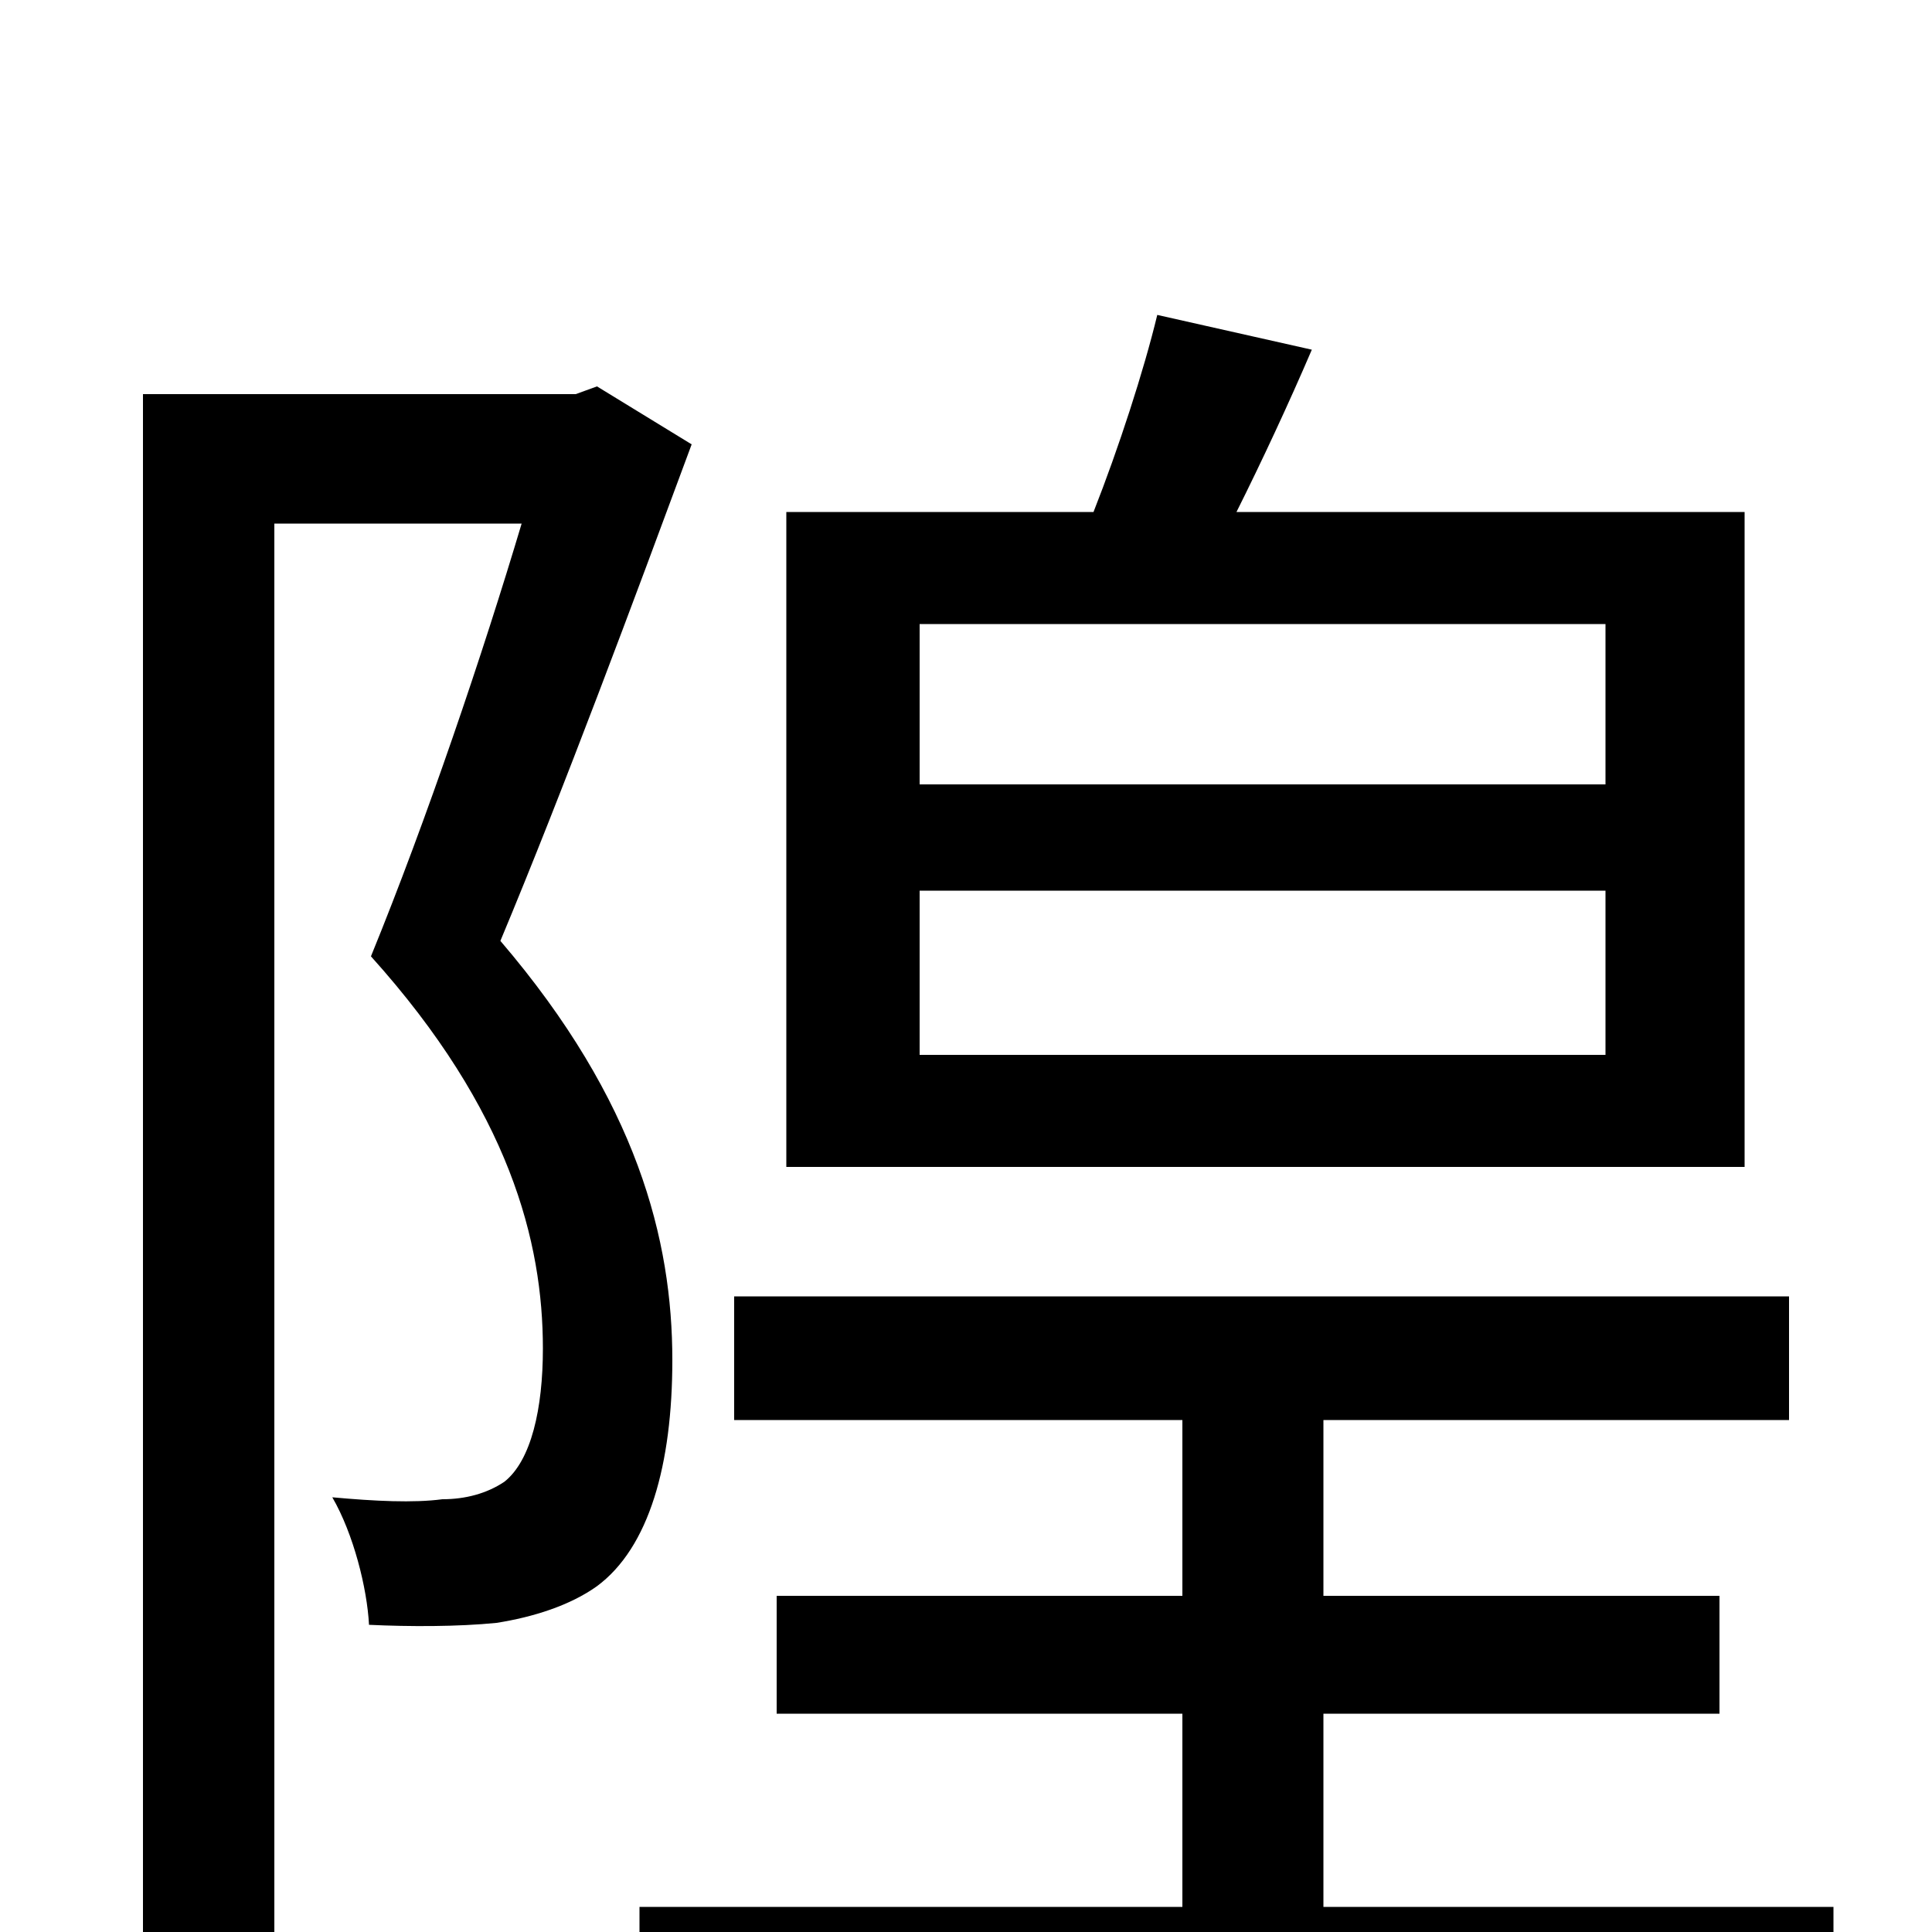 <svg xmlns="http://www.w3.org/2000/svg" viewBox="0 -1000 1000 1000">
	<path fill="#000000" d="M831 -594H476V-677H831ZM831 -454H476V-539H831ZM903 -735H640C653 -761 667 -791 679 -819L599 -837C592 -808 579 -768 566 -735H407V-396H903ZM309 -800L298 -796H74V74H142V-729H270C250 -662 221 -576 192 -505C264 -425 281 -357 281 -302C281 -271 275 -244 261 -233C252 -227 241 -224 229 -224C214 -222 194 -223 172 -225C183 -206 190 -178 191 -159C212 -158 237 -158 257 -160C276 -163 295 -169 309 -179C336 -199 348 -242 348 -296C348 -358 330 -430 259 -513C292 -592 328 -689 358 -770ZM685 -13V-113H890V-174H685V-265H926V-329H380V-265H612V-174H402V-113H612V-13H331V52H949V-13Z"/>
</svg>
